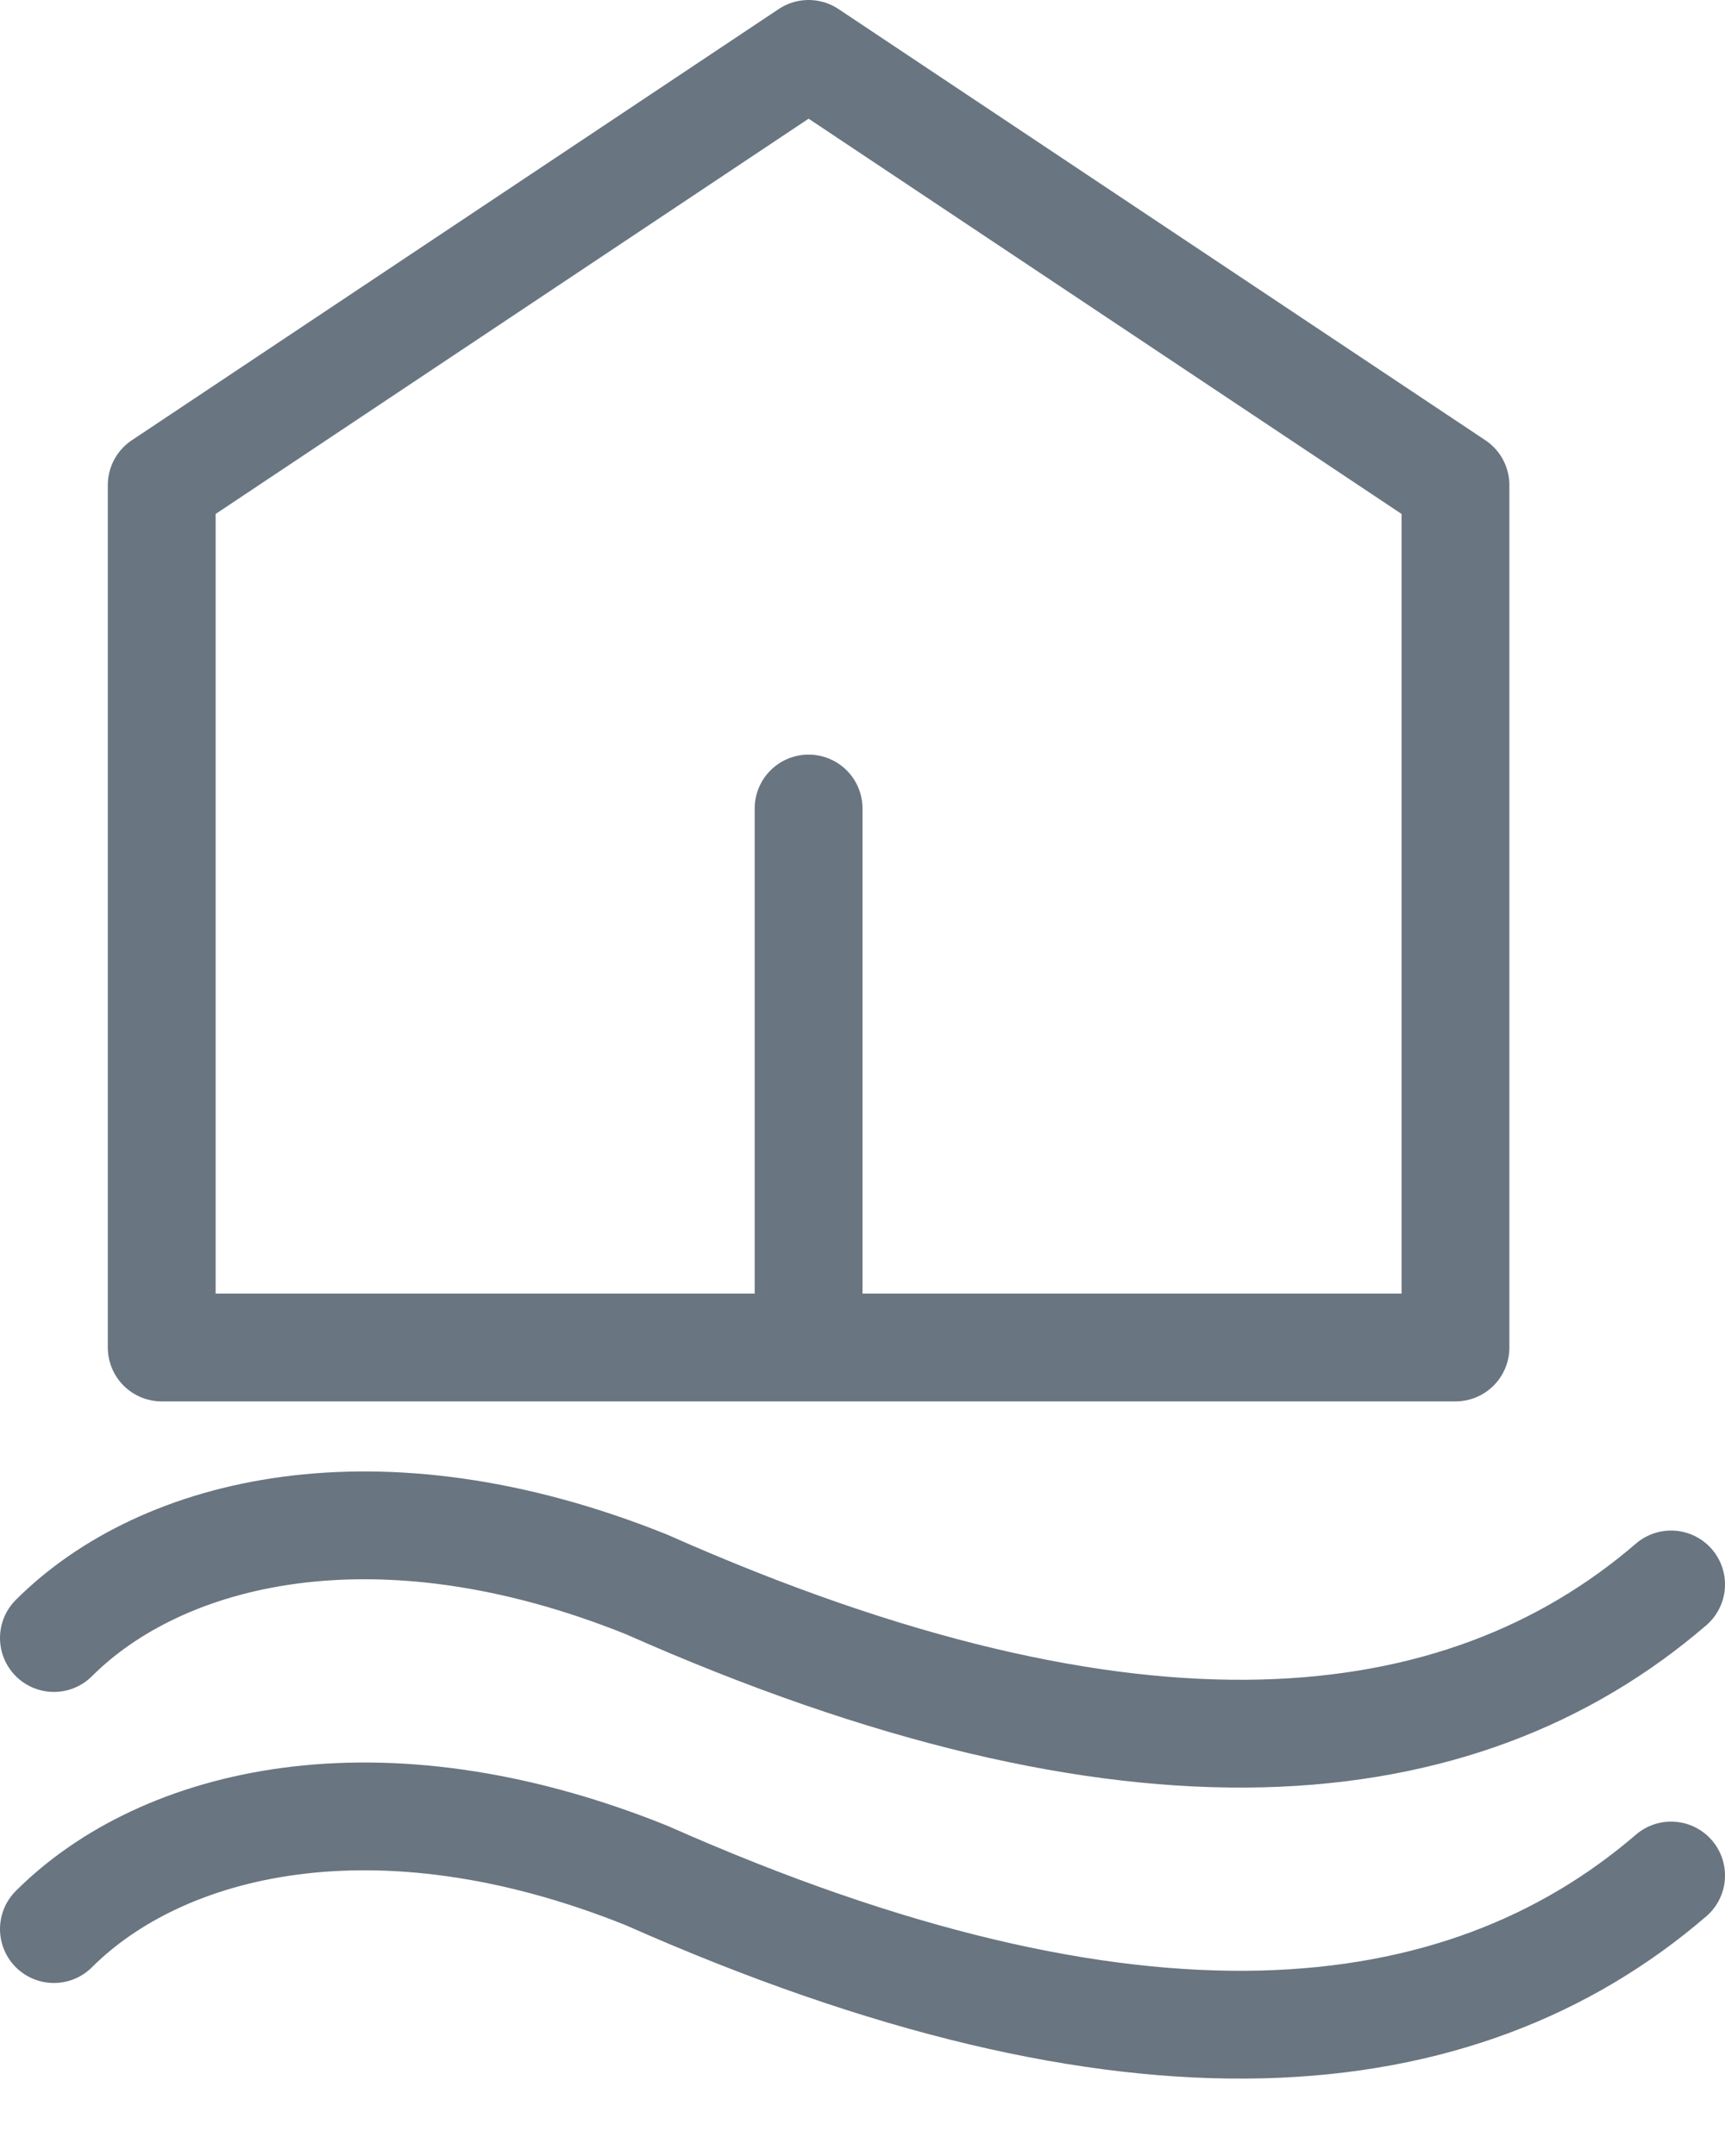 <svg width="16" height="20" viewBox="0 0 16 20" fill="none" xmlns="http://www.w3.org/2000/svg">
<g id="Group 1484578311">
<path id="Vector 2513" d="M7.5 7.5V12.5M7.5 12.5H13.5V4.5L7.5 0.5L6.3 1.3L1.5 4.5V12.5H7.5Z" stroke="#05192C" stroke-opacity="0.6" stroke-linecap="round" stroke-linejoin="round"/>
<path id="Vector 2514" d="M0.5 15.195C1.5 14.196 3.5 13.692 6 14.699C10.5 16.695 13.539 16.386 15.5 14.698" stroke="#05192C" stroke-opacity="0.6" stroke-linecap="round" stroke-linejoin="round"/>
<path id="Vector 2515" d="M0.5 17.895C1.5 16.896 3.5 16.392 6 17.399C10.5 19.395 13.539 19.085 15.5 17.398" stroke="#05192C" stroke-opacity="0.6" stroke-linecap="round" stroke-linejoin="round"/>
</g>
</svg>
